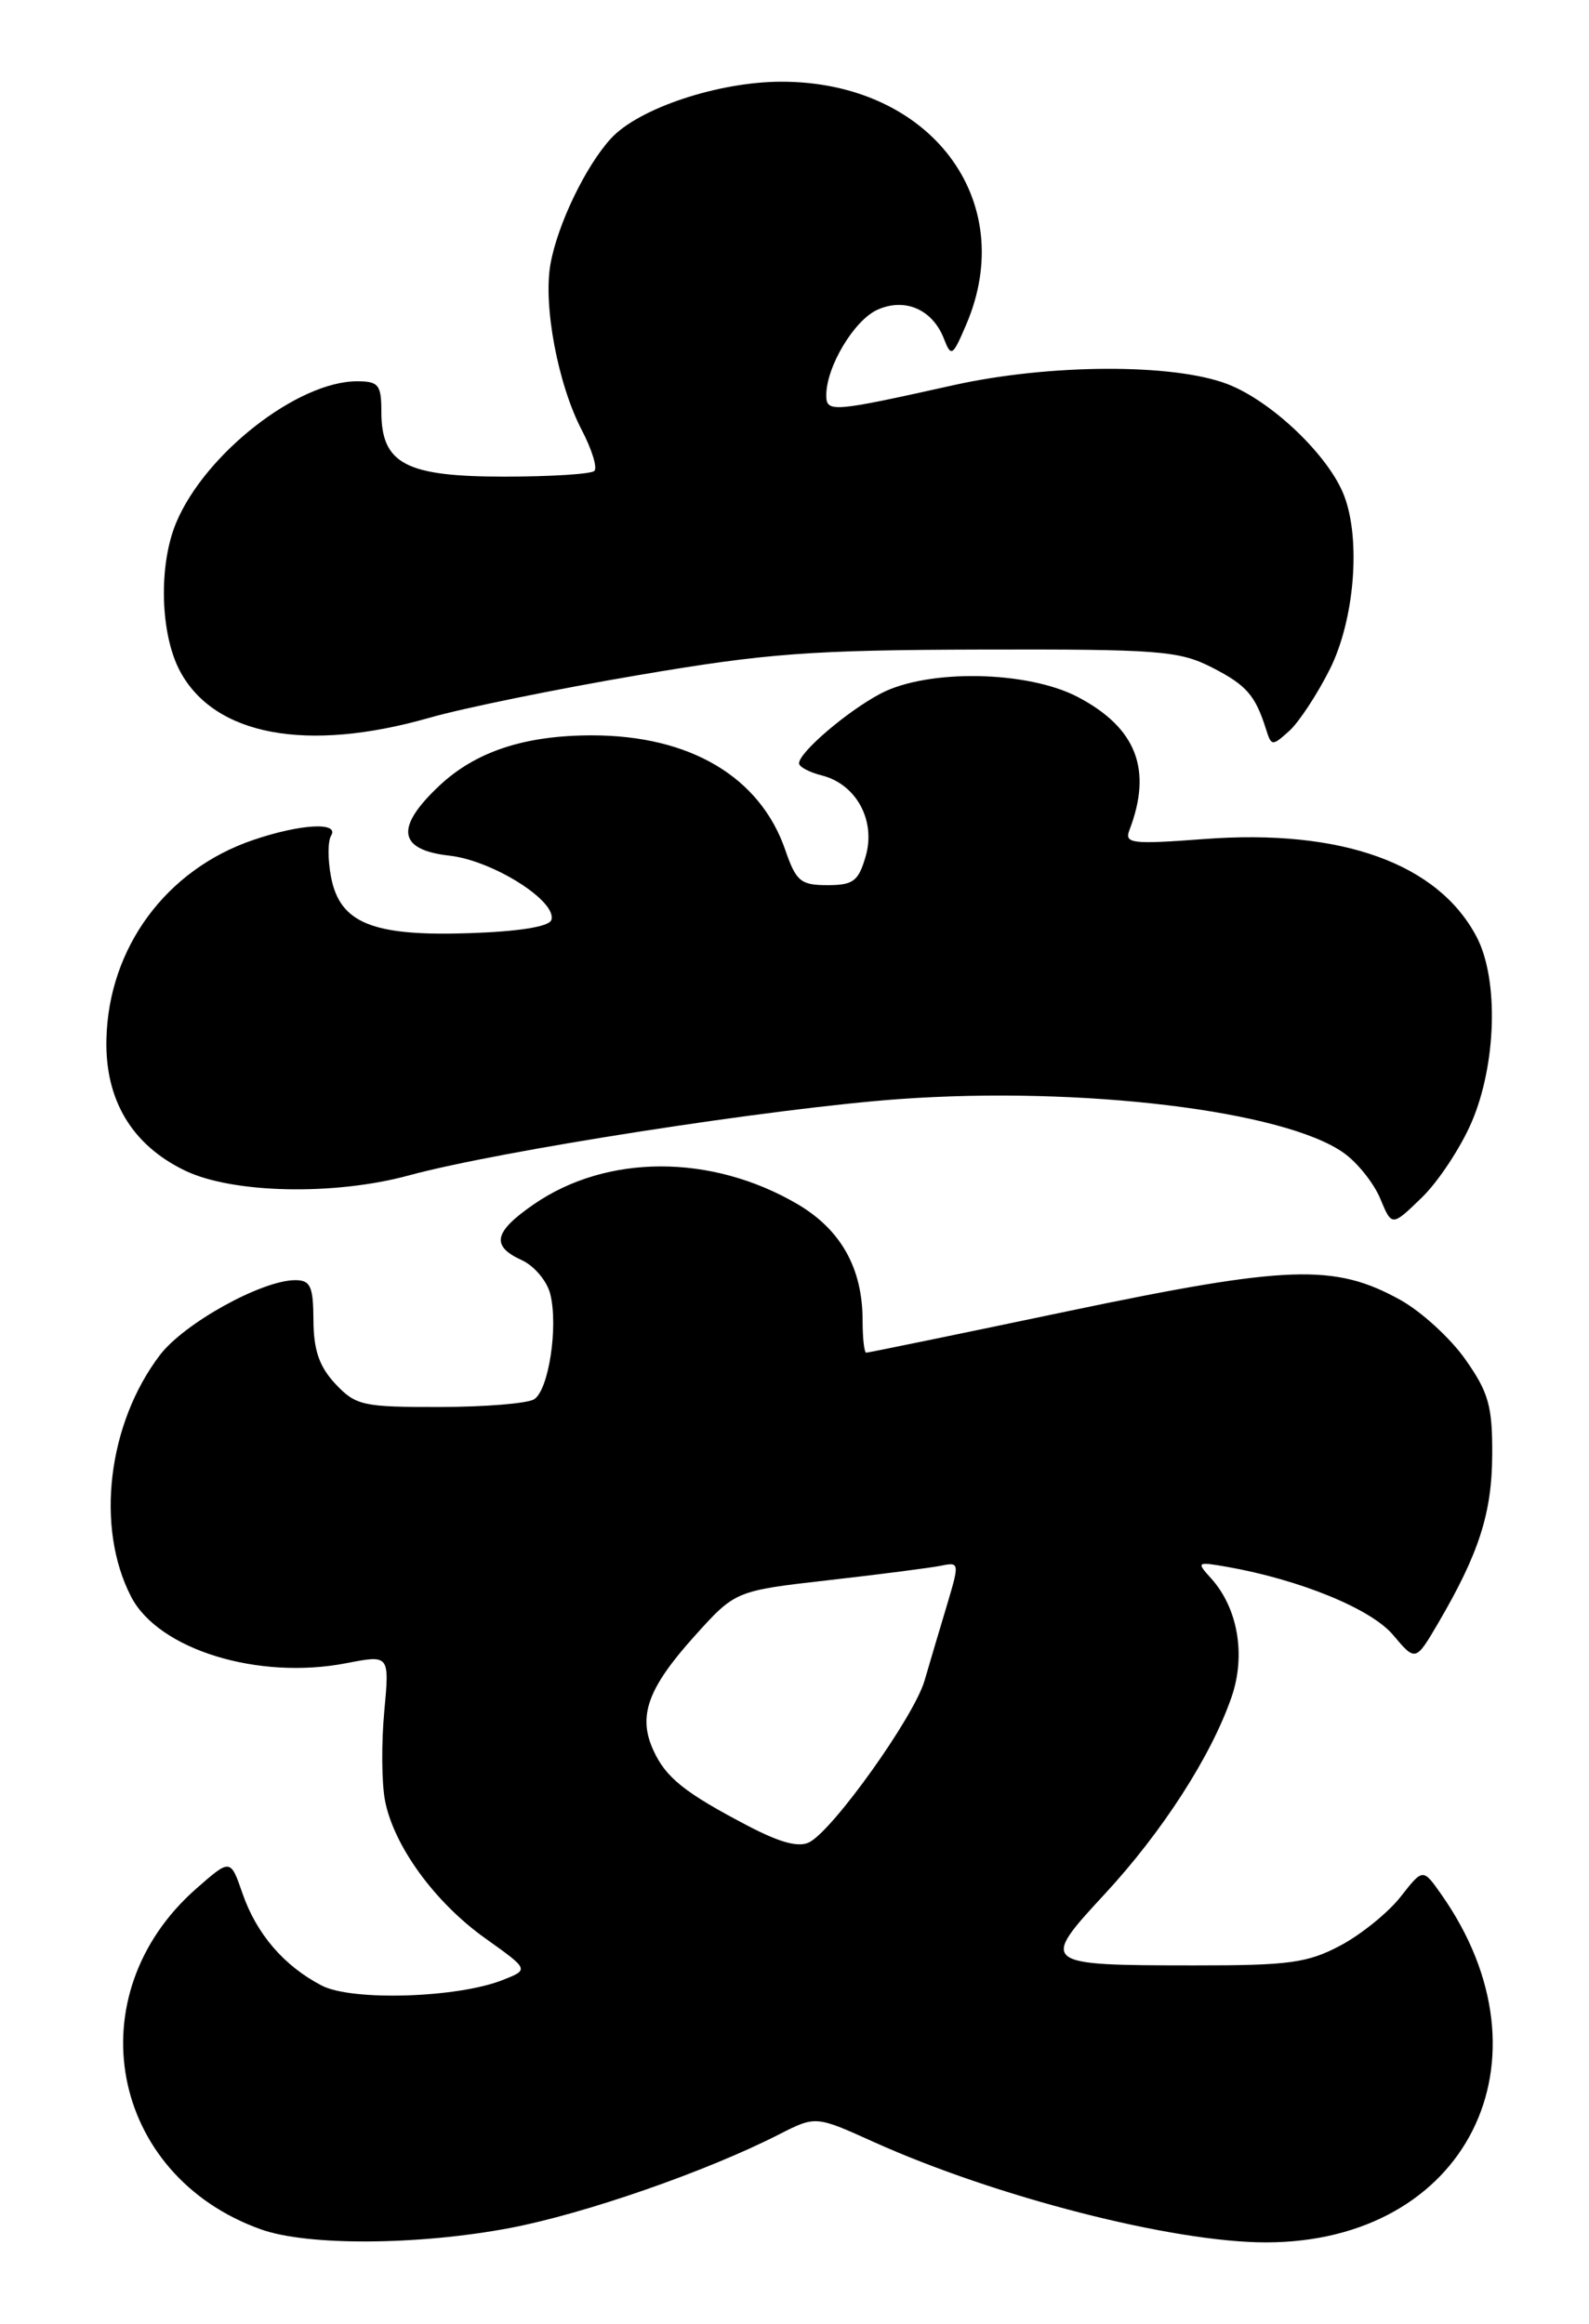 <?xml version="1.0" encoding="UTF-8" standalone="no"?>
<!DOCTYPE svg PUBLIC "-//W3C//DTD SVG 1.1//EN" "http://www.w3.org/Graphics/SVG/1.1/DTD/svg11.dtd" >
<svg xmlns="http://www.w3.org/2000/svg" xmlns:xlink="http://www.w3.org/1999/xlink" version="1.1" viewBox="0 0 175 256">
 <g >
 <path fill="currentColor"
d=" M 56.14 245.42 C 64.36 243.86 77.77 239.20 85.77 235.12 C 89.83 233.05 89.83 233.05 96.16 235.91 C 109.62 241.99 129.16 247.00 139.41 247.00 C 161.49 247.00 171.59 226.94 158.72 208.65 C 156.71 205.79 156.71 205.79 154.26 208.92 C 152.91 210.65 149.94 213.06 147.66 214.28 C 144.02 216.22 142.00 216.50 131.50 216.49 C 114.62 216.48 114.49 216.38 121.64 208.66 C 128.00 201.80 133.40 193.41 135.63 186.94 C 137.23 182.32 136.33 177.13 133.39 173.87 C 131.74 172.05 131.80 172.01 135.09 172.58 C 143.15 174.00 151.00 177.21 153.42 180.09 C 155.90 183.03 155.90 183.03 158.40 178.77 C 162.89 171.09 164.31 166.67 164.34 160.25 C 164.37 154.90 163.95 153.38 161.39 149.75 C 159.75 147.41 156.52 144.46 154.21 143.18 C 146.97 139.17 141.87 139.35 117.65 144.42 C 105.64 146.94 95.62 149.00 95.40 149.00 C 95.18 149.00 95.00 147.41 95.00 145.47 C 95.00 139.70 92.62 135.45 87.82 132.63 C 78.34 127.08 66.81 127.10 58.75 132.68 C 54.37 135.71 54.05 137.25 57.47 138.81 C 58.83 139.43 60.24 141.10 60.60 142.53 C 61.50 146.12 60.43 153.11 58.83 154.13 C 58.10 154.59 53.42 154.98 48.42 154.98 C 39.98 155.00 39.18 154.82 36.95 152.45 C 35.17 150.55 34.54 148.74 34.52 145.45 C 34.50 141.68 34.20 141.01 32.50 141.01 C 28.82 141.03 20.29 145.75 17.62 149.25 C 11.86 156.81 10.49 168.24 14.44 175.88 C 17.45 181.71 28.46 185.10 38.20 183.19 C 42.90 182.28 42.90 182.28 42.32 188.52 C 42.00 191.95 42.03 196.34 42.39 198.27 C 43.33 203.29 47.88 209.55 53.46 213.52 C 58.27 216.95 58.27 216.95 55.39 218.09 C 50.39 220.08 38.75 220.44 35.43 218.71 C 31.29 216.56 28.25 213.03 26.71 208.57 C 25.38 204.73 25.38 204.73 21.63 208.02 C 8.29 219.73 12.06 239.62 28.75 245.57 C 33.86 247.40 46.05 247.33 56.14 245.42 Z  M 162.06 123.64 C 164.81 117.25 165.07 107.90 162.64 103.23 C 158.40 95.11 147.76 91.28 132.63 92.42 C 124.65 93.02 123.82 92.92 124.38 91.45 C 126.94 84.78 125.17 80.19 118.73 76.79 C 113.19 73.87 102.19 73.67 97.00 76.39 C 93.33 78.32 88.00 82.87 88.00 84.08 C 88.00 84.47 89.12 85.06 90.49 85.41 C 94.29 86.36 96.47 90.36 95.35 94.28 C 94.55 97.07 93.98 97.50 91.12 97.50 C 88.18 97.50 87.67 97.07 86.49 93.64 C 83.72 85.58 76.00 81.00 65.19 81.00 C 57.77 81.00 52.37 82.79 48.36 86.57 C 43.48 91.17 43.84 93.61 49.49 94.25 C 54.27 94.78 61.40 99.29 60.72 101.34 C 60.48 102.07 57.13 102.61 51.69 102.79 C 41.00 103.15 37.41 101.68 36.45 96.56 C 36.09 94.67 36.10 92.65 36.46 92.06 C 37.42 90.51 33.12 90.74 27.87 92.53 C 18.29 95.79 11.95 104.40 11.72 114.47 C 11.56 121.15 14.52 126.11 20.35 128.93 C 25.59 131.47 36.79 131.71 45.00 129.48 C 54.92 126.77 85.26 122.05 99.10 121.06 C 119.13 119.63 141.45 122.34 147.98 126.99 C 149.50 128.06 151.31 130.34 152.01 132.03 C 153.29 135.11 153.29 135.11 156.58 131.92 C 158.39 130.17 160.85 126.44 162.06 123.64 Z  M 146.48 73.67 C 149.17 68.26 149.89 59.48 148.04 54.62 C 146.38 50.23 140.07 44.19 135.19 42.31 C 129.25 40.02 115.60 40.07 105.00 42.43 C 91.62 45.41 91.00 45.46 91.00 43.53 C 91.00 40.41 94.05 35.30 96.61 34.13 C 99.65 32.75 102.70 34.07 103.96 37.32 C 104.75 39.36 104.92 39.25 106.40 35.78 C 112.31 22.03 102.42 9.00 86.07 9.00 C 79.13 9.00 70.32 11.93 67.28 15.26 C 64.51 18.28 61.41 24.71 60.63 29.06 C 59.80 33.60 61.44 42.32 64.06 47.35 C 65.18 49.49 65.81 51.52 65.46 51.87 C 65.12 52.22 60.64 52.50 55.52 52.50 C 44.67 52.50 42.00 51.09 42.00 45.35 C 42.00 42.38 41.69 42.00 39.32 42.00 C 32.79 42.00 22.57 49.99 19.40 57.58 C 17.44 62.27 17.64 69.86 19.83 73.94 C 23.63 81.03 33.78 82.92 47.27 79.07 C 50.99 78.00 61.34 75.89 70.27 74.37 C 84.42 71.96 89.25 71.60 108.00 71.55 C 127.58 71.50 129.85 71.68 133.43 73.50 C 137.28 75.46 138.25 76.57 139.45 80.39 C 140.02 82.19 140.12 82.20 142.00 80.50 C 143.07 79.53 145.09 76.45 146.48 73.67 Z  M 82.43 201.15 C 75.40 197.47 73.33 195.82 71.95 192.78 C 70.23 189.02 71.34 185.95 76.48 180.23 C 80.98 175.23 80.98 175.23 91.24 174.06 C 96.88 173.42 102.45 172.70 103.61 172.47 C 105.67 172.04 105.68 172.14 104.30 176.77 C 103.52 179.37 102.40 183.13 101.82 185.13 C 100.67 189.08 91.84 201.48 89.16 202.91 C 88.00 203.53 85.96 202.99 82.43 201.15 Z "/>
</g>
</svg>